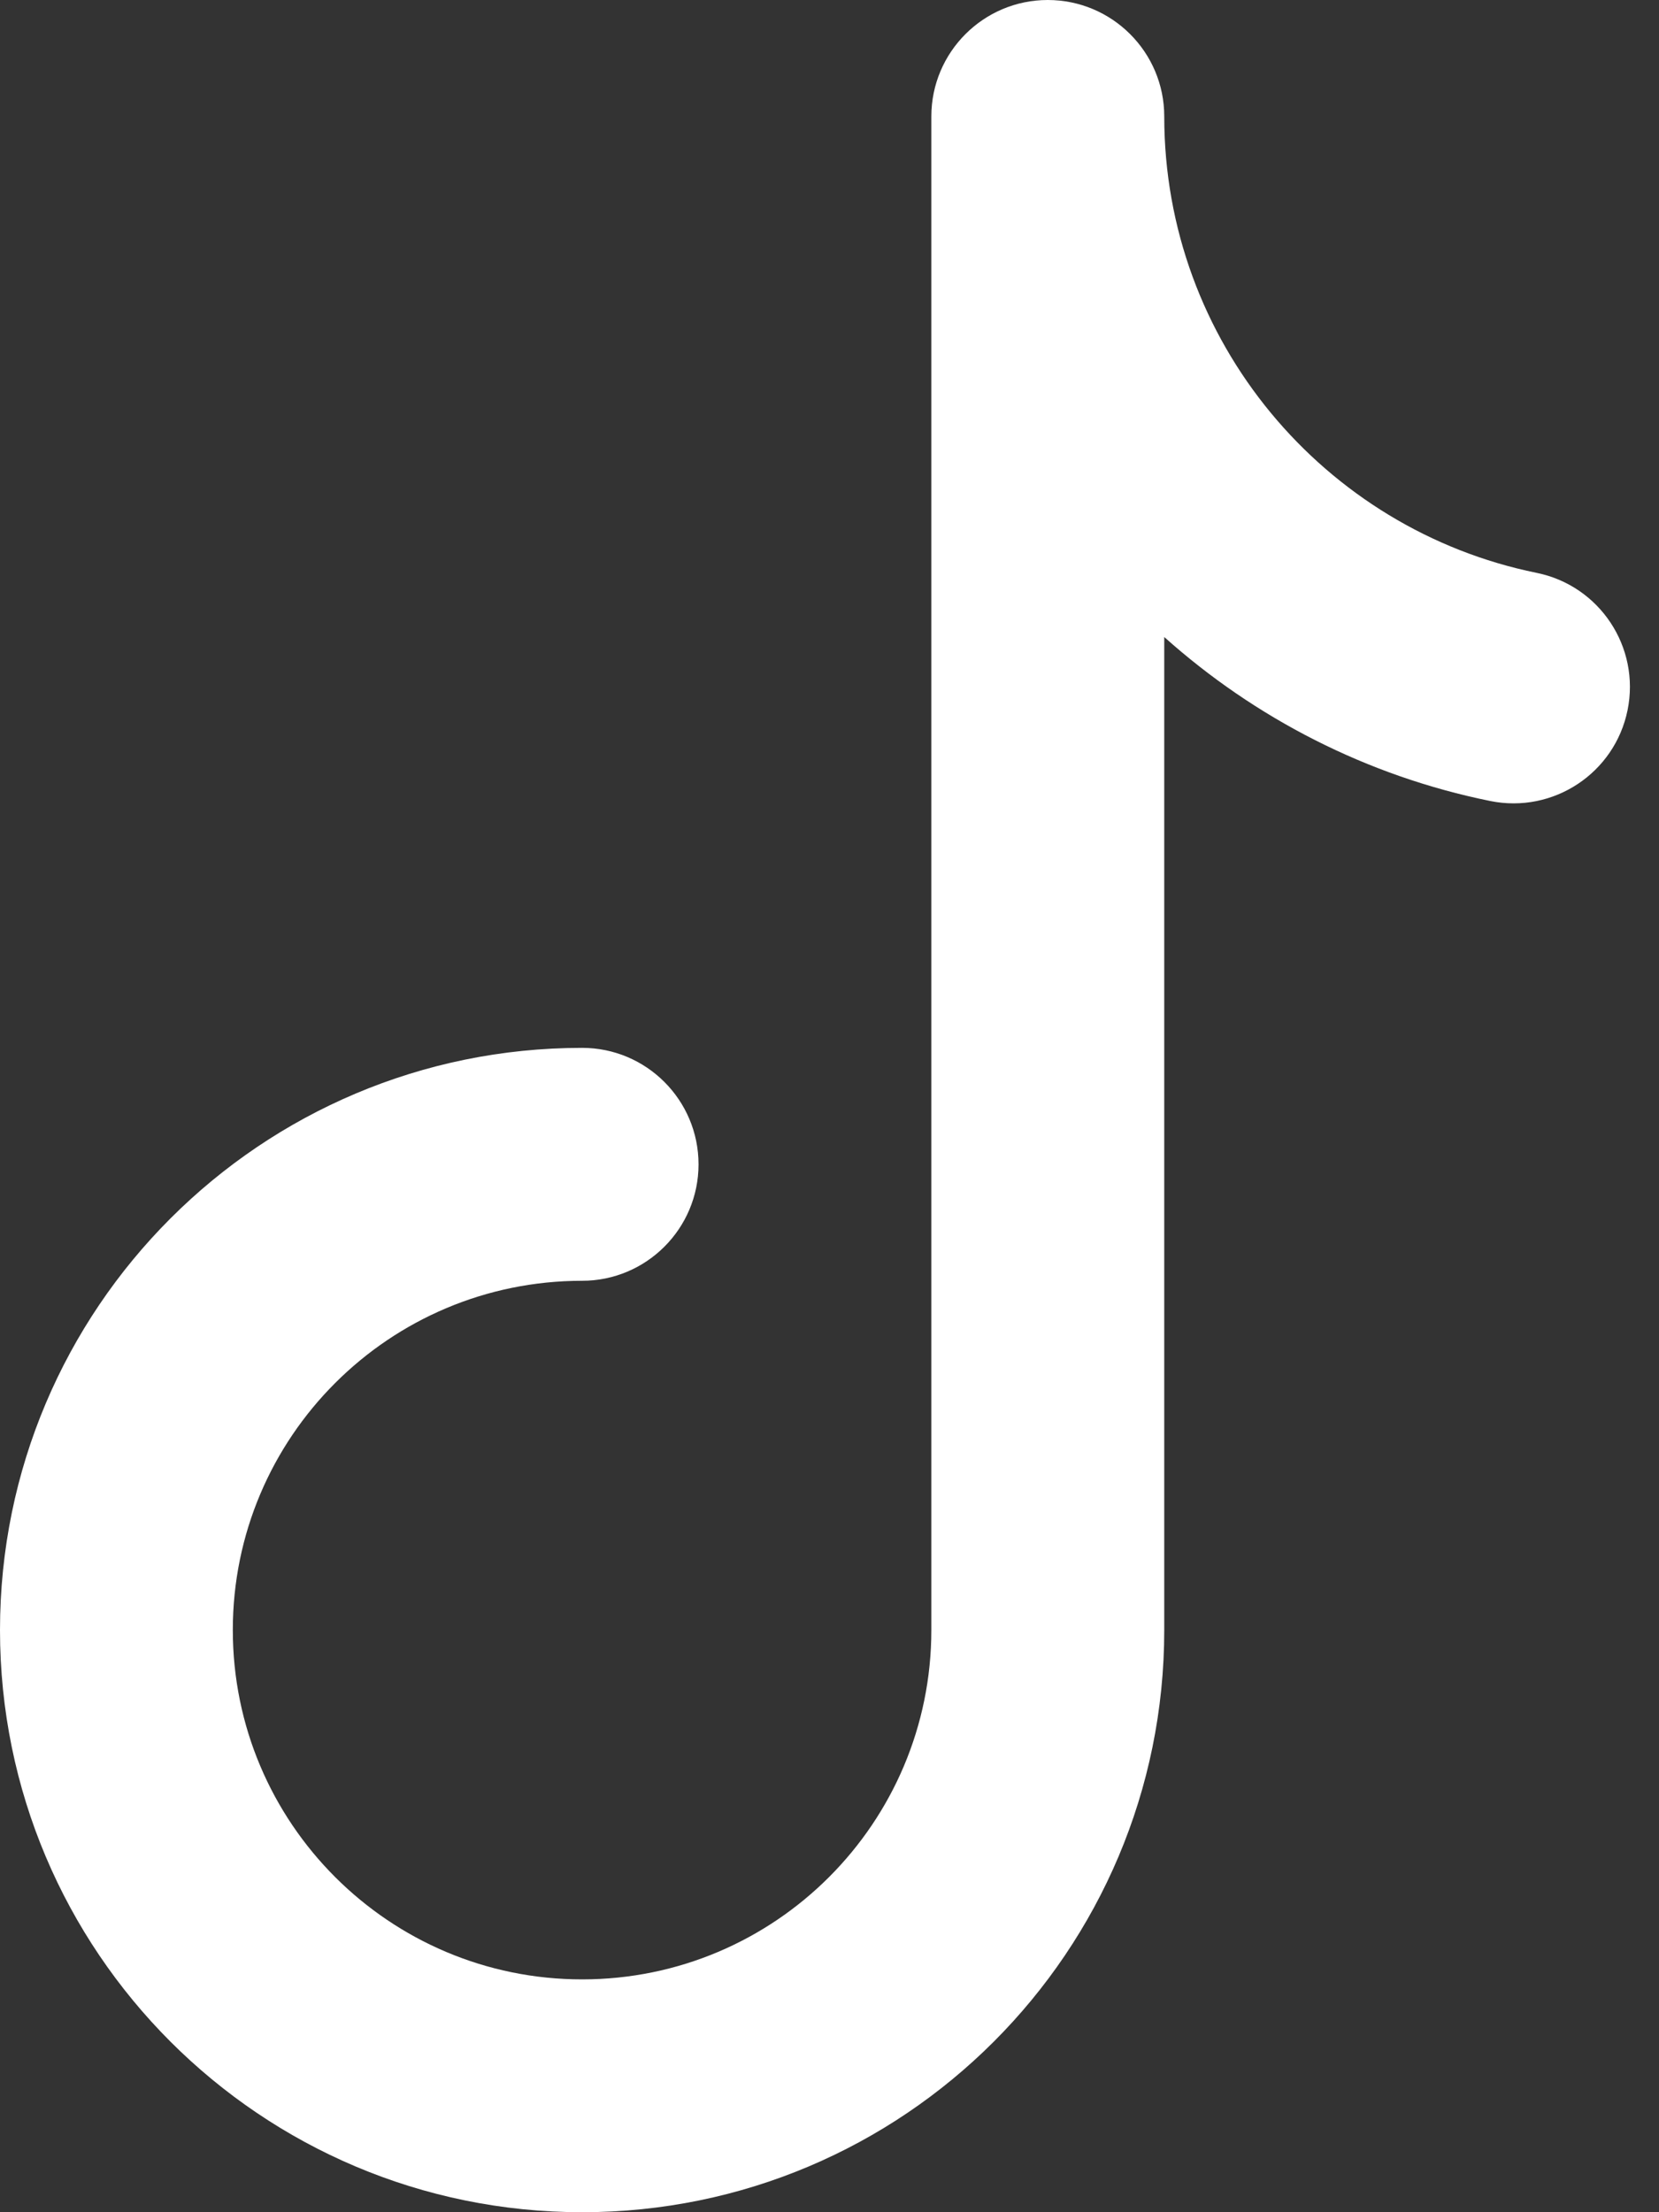<svg width="18" height="24" viewBox="0 0 18 24" fill="none" xmlns="http://www.w3.org/2000/svg">
<rect x="0" y="0" width="18" height="24" fill="#333333" stroke="none"/>
<path fill-rule="evenodd" clip-rule="evenodd" d="M11.368 0C12.066 0 12.632 0.566 12.632 1.263C12.632 3.704 14.367 5.746 16.673 6.215C17.356 6.354 17.798 7.02 17.659 7.704C17.52 8.388 16.853 8.829 16.169 8.69C14.828 8.418 13.614 7.79 12.632 6.911V17.684C12.632 21.172 9.804 24 6.316 24C2.828 24 0 21.172 0 17.684C0 14.196 2.828 11.368 6.316 11.368C7.013 11.368 7.579 11.934 7.579 12.632C7.579 13.329 7.013 13.895 6.316 13.895C4.223 13.895 2.526 15.591 2.526 17.684C2.526 19.777 4.223 21.474 6.316 21.474C8.409 21.474 10.105 19.777 10.105 17.684V1.263C10.105 0.566 10.671 0 11.368 0Z" fill="white"/>
</svg>
